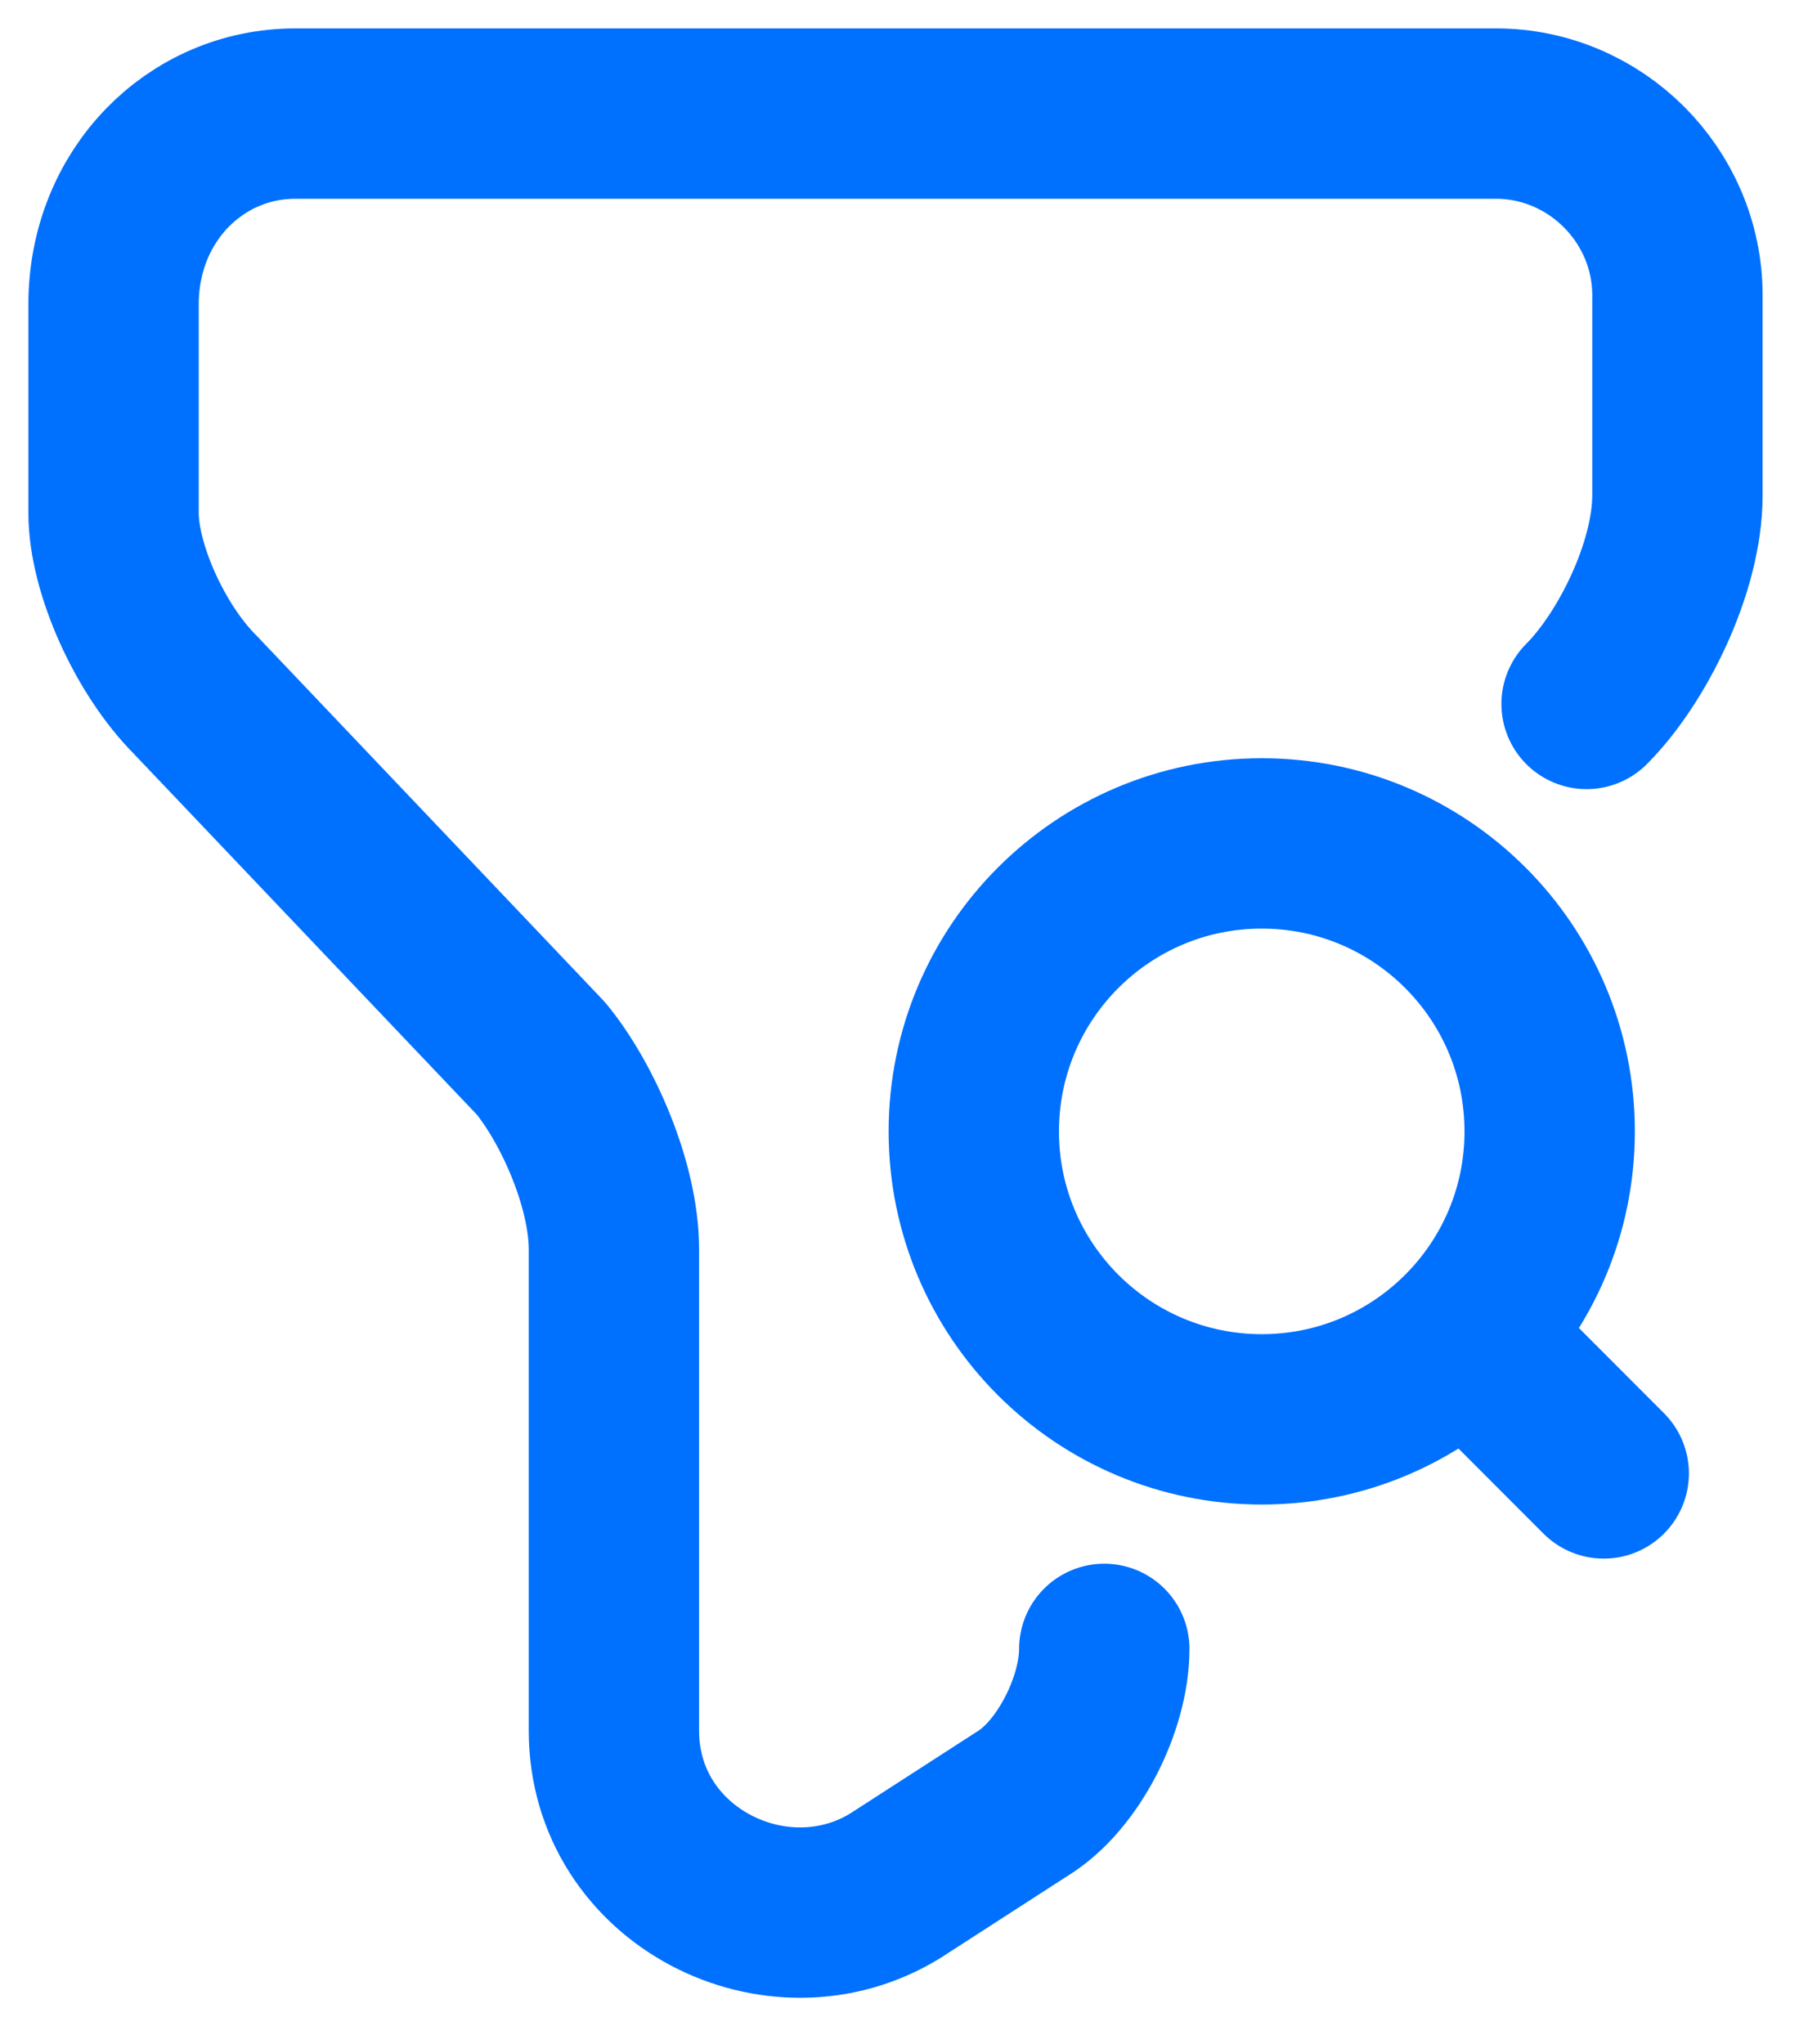 <svg width="16" height="18" viewBox="0 0 16 18" fill="none" xmlns="http://www.w3.org/2000/svg">
<path d="M9.724 14.518C9.724 15.001 9.407 15.635 9.003 15.881L7.886 16.602C6.848 17.243 5.406 16.522 5.406 15.239V11C5.406 10.437 5.089 9.716 4.764 9.32L1.721 6.119C1.317 5.715 1 5.001 1 4.518V2.68C1 1.721 1.721 1 2.601 1H13.171C14.05 1 14.771 1.721 14.771 2.601V4.36C14.771 5.001 14.367 5.802 13.971 6.198" stroke="#0070FF" stroke-width="1.5" stroke-miterlimit="10" stroke-linecap="round" stroke-linejoin="round"/>
<path d="M11.111 12.497C12.511 12.497 13.646 11.362 13.646 9.962C13.646 8.561 12.511 7.426 11.111 7.426C9.71 7.426 8.575 8.561 8.575 9.962C8.575 11.362 9.71 12.497 11.111 12.497Z" stroke="#0070FF" stroke-width="1.5" stroke-linecap="round" stroke-linejoin="round"/>
<path d="M14.122 12.973L13.33 12.18" stroke="#0070FF" stroke-width="1.5" stroke-linecap="round" stroke-linejoin="round"/>
</svg>
